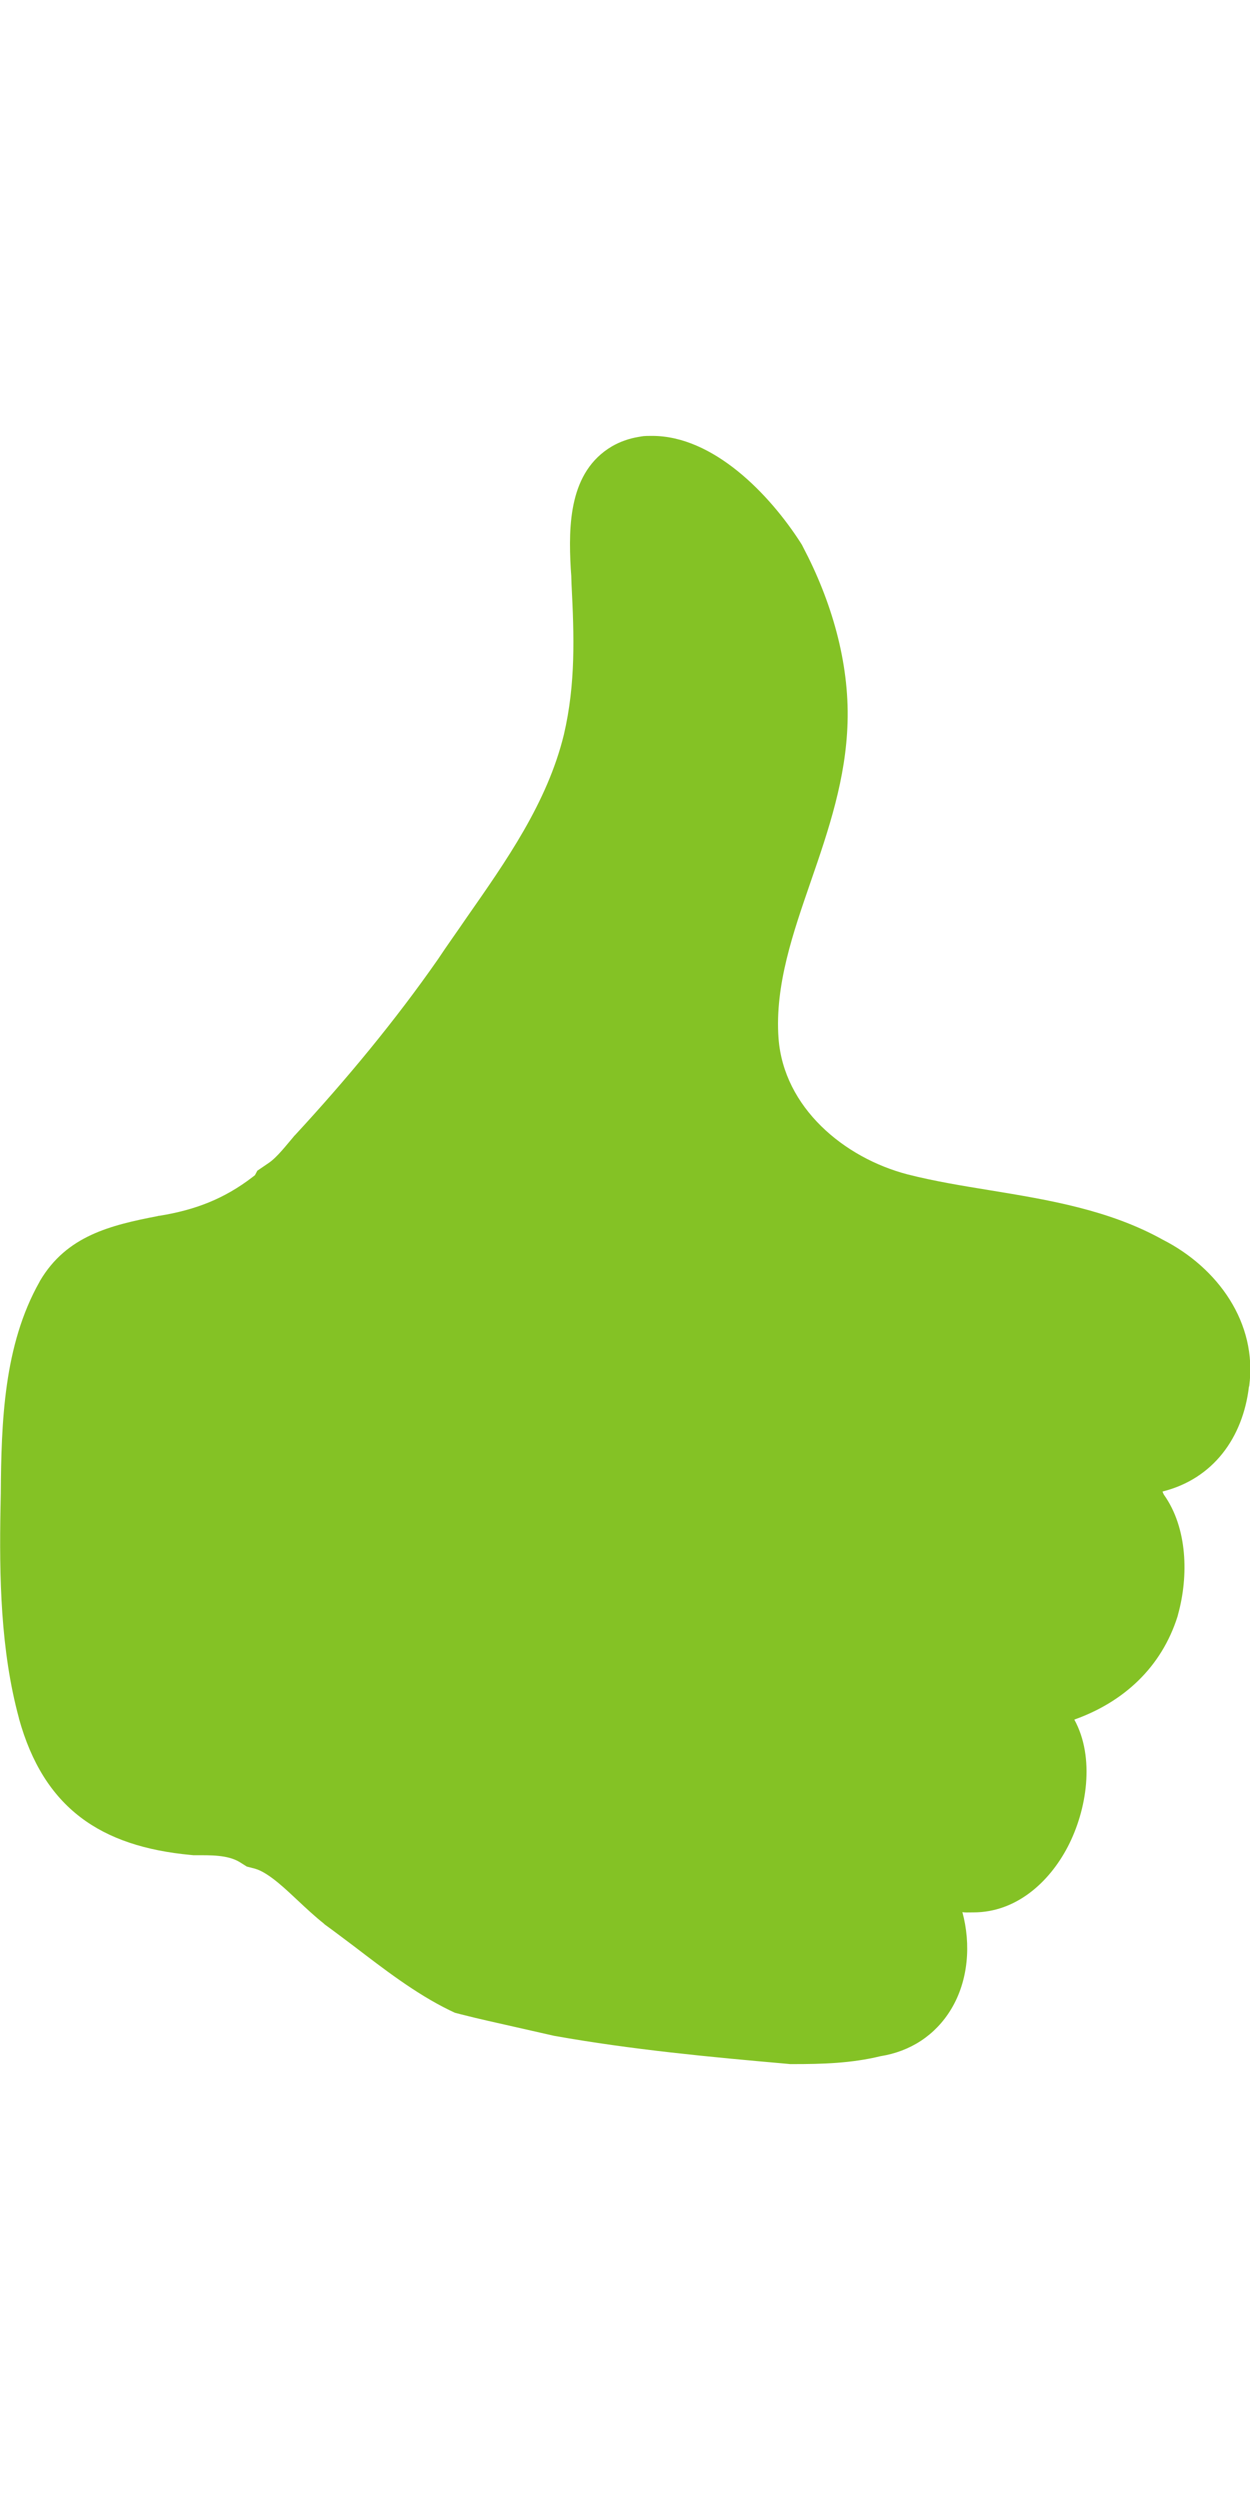 <?xml version="1.0" encoding="UTF-8"?>
<!DOCTYPE svg PUBLIC "-//W3C//DTD SVG 1.1//EN" "http://www.w3.org/Graphics/SVG/1.1/DTD/svg11.dtd">
<!-- Creator: CorelDRAW -->
<svg xmlns="http://www.w3.org/2000/svg" xml:space="preserve" width="75px" height="150px" shape-rendering="geometricPrecision" text-rendering="geometricPrecision" image-rendering="optimizeQuality" fill-rule="evenodd" clip-rule="evenodd"
viewBox="0 0 4.746 6.18"
 xmlns:xlink="http://www.w3.org/1999/xlink">
 <g id="Layer_x0020_1">
  <path fill="#84C225" d="M4.742 3.609c-0.023,0.194 -0.136,0.35 -0.328,0.398 0.001,0.004 0.003,0.008 0.005,0.012 0.09,0.126 0.094,0.309 0.054,0.454l-0.001 0.004 -0.001 0.004c-0.061,0.193 -0.204,0.325 -0.392,0.392 0.079,0.144 0.048,0.343 -0.025,0.483 -0.071,0.136 -0.197,0.249 -0.358,0.249 -0.024,0 -0.031,0.001 -0.042,-0.001 0.033,0.122 0.023,0.26 -0.043,0.369 -0.06,0.099 -0.155,0.16 -0.268,0.178 -0.111,0.027 -0.219,0.03 -0.333,0.03l-0.01 0 -0.01 -0.001c-0.296,-0.026 -0.592,-0.054 -0.884,-0.106l-0.005 -0.001 -0.141 -0.032c-0.07,-0.016 -0.14,-0.031 -0.21,-0.049l-0.023 -0.006 -0.021 -0.01c-0.129,-0.063 -0.25,-0.157 -0.364,-0.244 -0.035,-0.026 -0.07,-0.053 -0.106,-0.079l-0.004 -0.003 -0.003 -0.003c-0.034,-0.027 -0.066,-0.057 -0.097,-0.086 -0.039,-0.036 -0.11,-0.107 -0.164,-0.122l-0.031 -0.008 -0.027 -0.017c-0.046,-0.028 -0.113,-0.026 -0.165,-0.026l-0.01 0 -0.01 -0.001c-0.344,-0.032 -0.559,-0.179 -0.653,-0.518l-0 -0.001c-0.07,-0.258 -0.075,-0.536 -0.07,-0.802l0.001 -0.052c0.002,-0.27 0.011,-0.562 0.147,-0.803l0.001 -0.002 0.001 -0.002c0.101,-0.171 0.267,-0.211 0.448,-0.246l0.003 -0.001 0.003 -0c0.135,-0.022 0.245,-0.064 0.353,-0.147l0.009 -0.007 0.009 -0.017 0.044 -0.03c0.032,-0.022 0.067,-0.068 0.092,-0.097l0.004 -0.005 0.004 -0.004c0.193,-0.209 0.379,-0.433 0.542,-0.667 0.035,-0.053 0.072,-0.104 0.108,-0.157 0.15,-0.215 0.307,-0.437 0.37,-0.696 0.045,-0.193 0.039,-0.374 0.029,-0.571l-0.001 -0.032c-0.001,-0.009 -0.001,-0.018 -0.002,-0.028 -0.009,-0.165 -0.006,-0.367 0.156,-0.463 0.031,-0.018 0.065,-0.03 0.101,-0.036 0.019,-0.003 0.016,-0.004 0.052,-0.004 0.233,0 0.446,0.222 0.564,0.406l0.005 0.008 0.004 0.008c0.107,0.203 0.176,0.436 0.169,0.666 -0.006,0.212 -0.071,0.406 -0.14,0.605 -0.065,0.189 -0.137,0.392 -0.122,0.595 0.02,0.262 0.248,0.453 0.49,0.516 0.102,0.026 0.207,0.043 0.311,0.06 0.226,0.037 0.455,0.075 0.658,0.188 0.208,0.106 0.36,0.315 0.328,0.556z"/>
 </g>
</svg>
